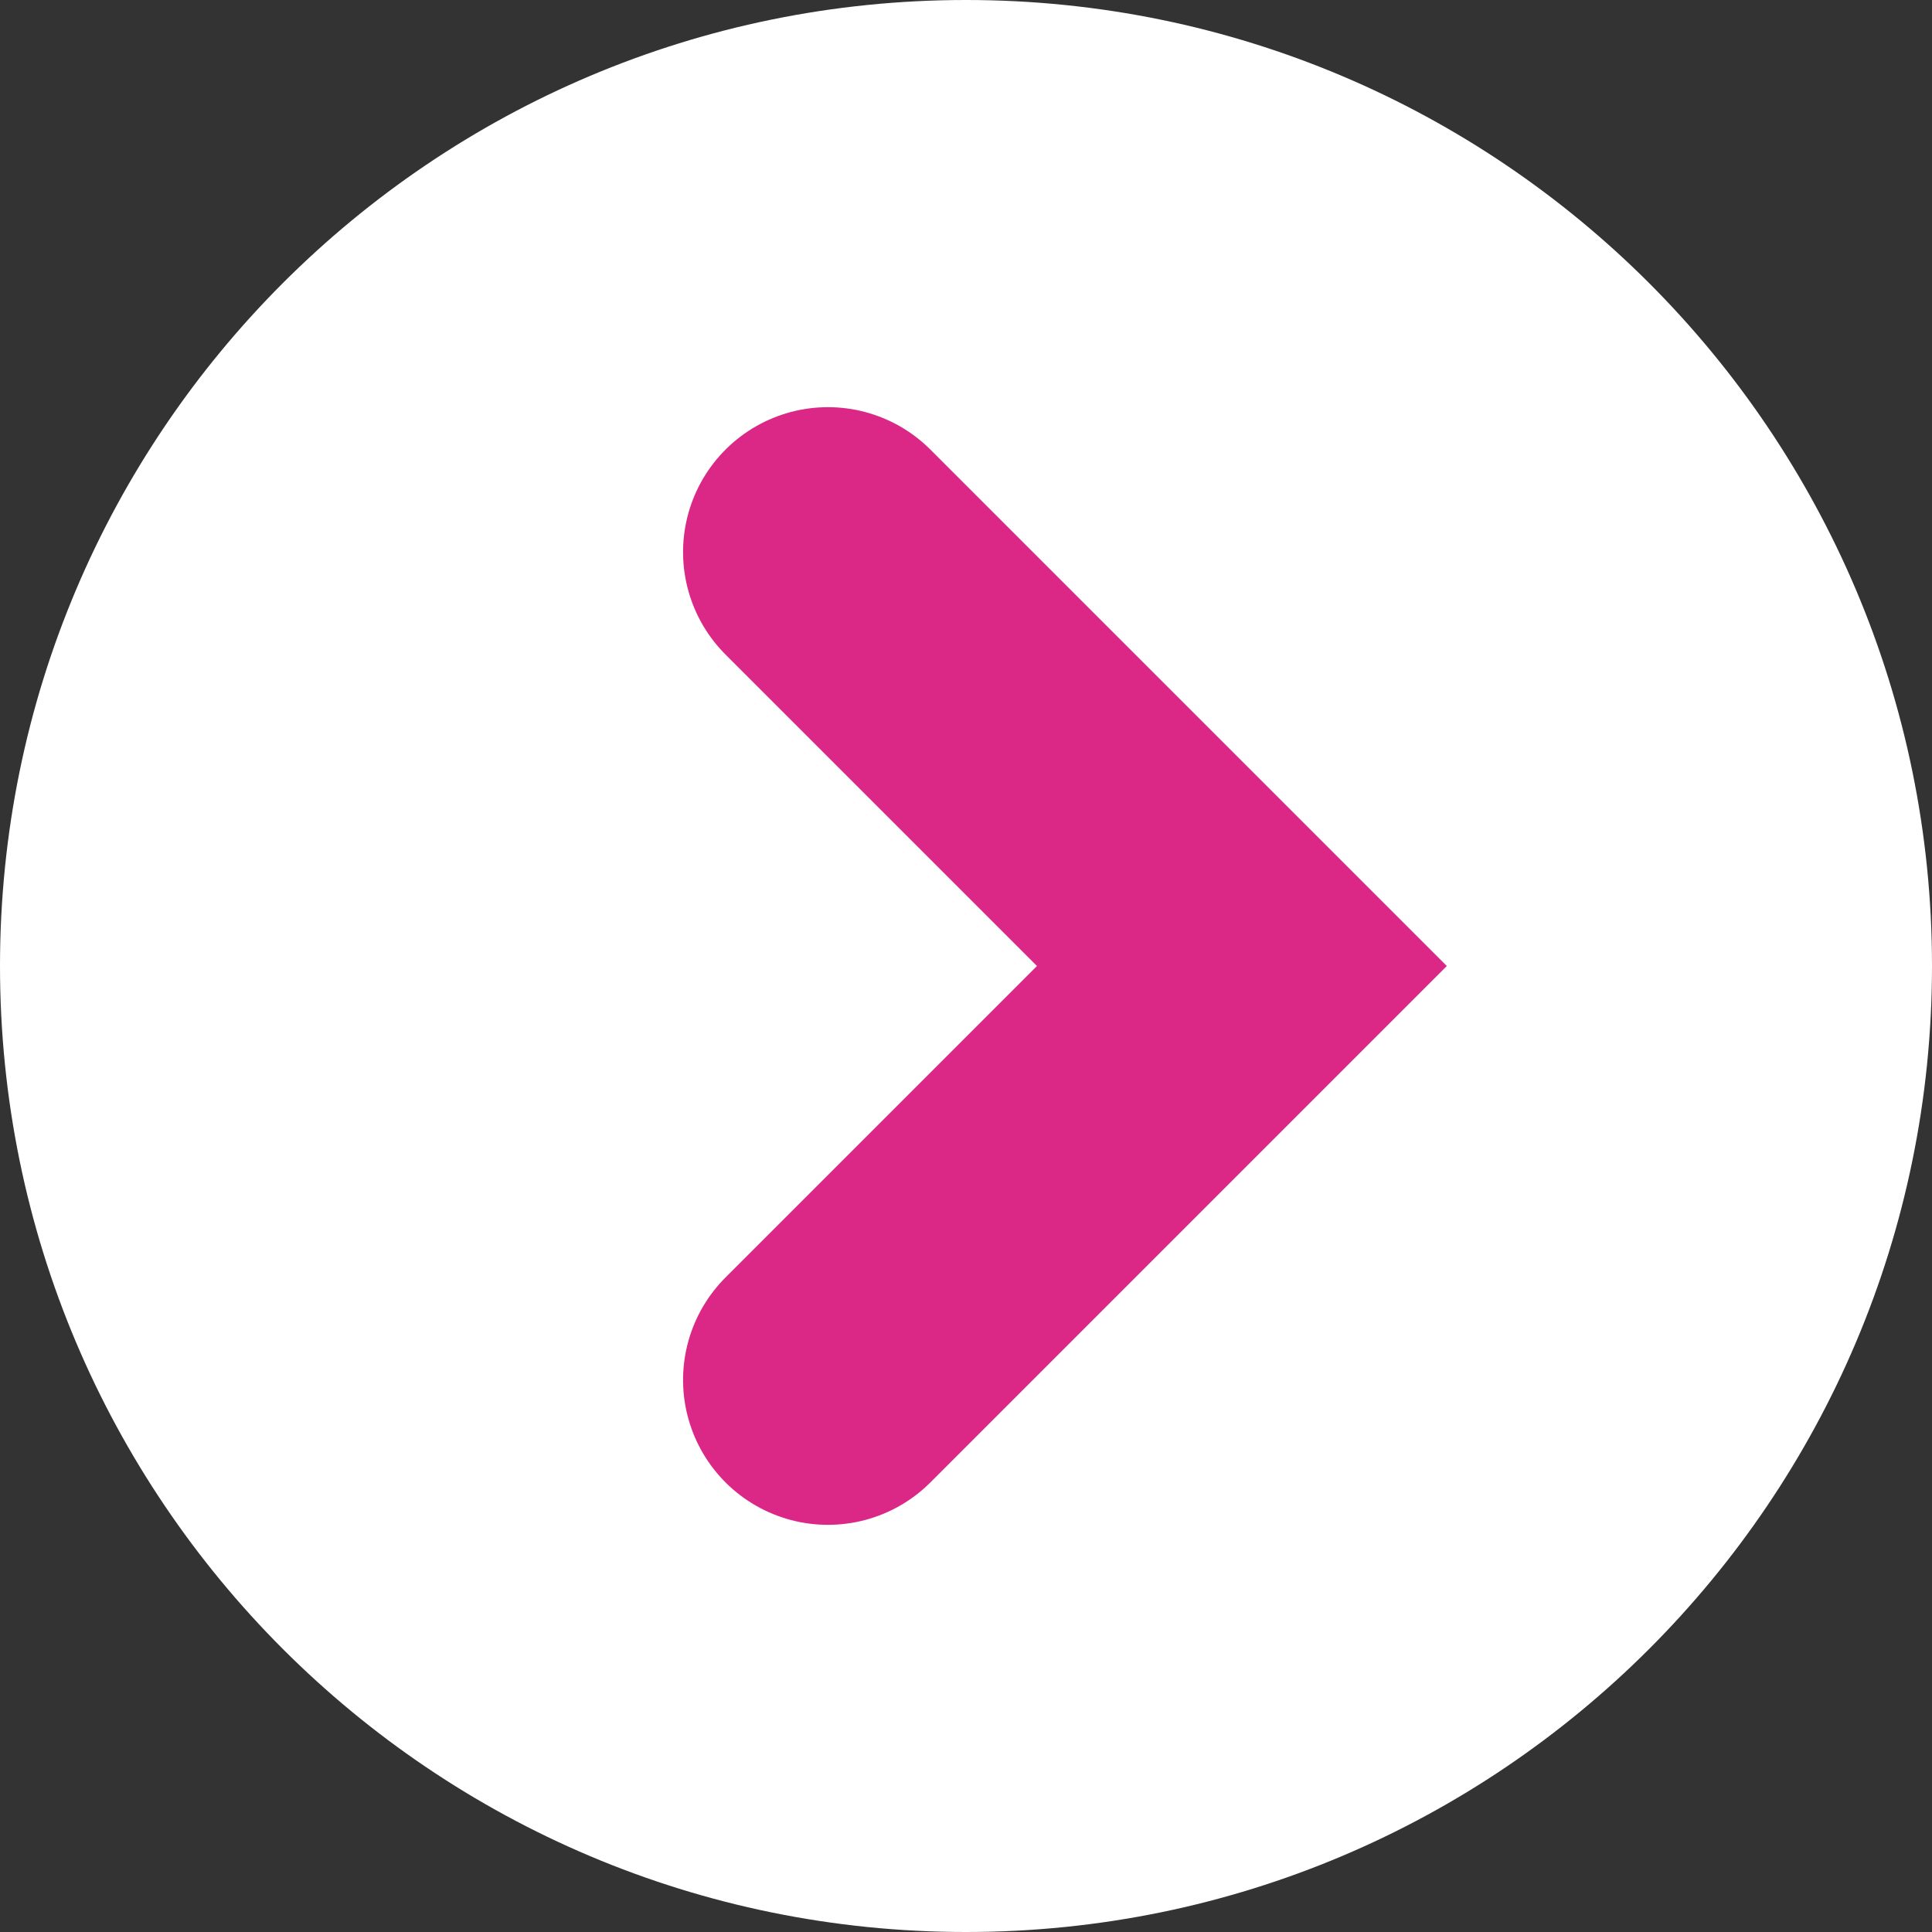 <?xml version="1.0" encoding="utf-8"?>
<!-- Generator: Adobe Illustrator 16.0.4, SVG Export Plug-In . SVG Version: 6.00 Build 0)  -->
<!DOCTYPE svg PUBLIC "-//W3C//DTD SVG 1.1//EN" "http://www.w3.org/Graphics/SVG/1.1/DTD/svg11.dtd">
<svg version="1.1" xmlns="http://www.w3.org/2000/svg" xmlns:xlink="http://www.w3.org/1999/xlink" x="0px" y="0px" width="20px"
	 height="20px" viewBox="0 0 20 20" enable-background="new 0 0 20 20" xml:space="preserve">
<rect x="0" y="0" width="20" height="20" fill="#333333" stroke="none"/>
<symbol  id="Assignment_-_dropdown_2" viewBox="-10 -10 20 20">
	<path fill="#FFFFFF" d="M0-10c-5.523,0-10,4.478-10,10c0,5.523,4.477,10,10,10c5.521,0,10-4.477,10-10C10-5.522,5.521-10,0-10z"/>
	<polyline fill="none" stroke="#DB2886" stroke-width="3" stroke-linecap="round" stroke-miterlimit="10" points="4.285,1.429 
		0,-2.856 -4.285,1.429 	"/>
</symbol>
<g id="Layer_1">
</g>
<g id="Isolation_Mode">
	
		<use xlink:href="#Assignment_-_dropdown_2"  width="20" height="20" x="-10" y="-10" transform="matrix(0 -1 -1 0 10 10)" overflow="visible"/>
</g>
</svg>
